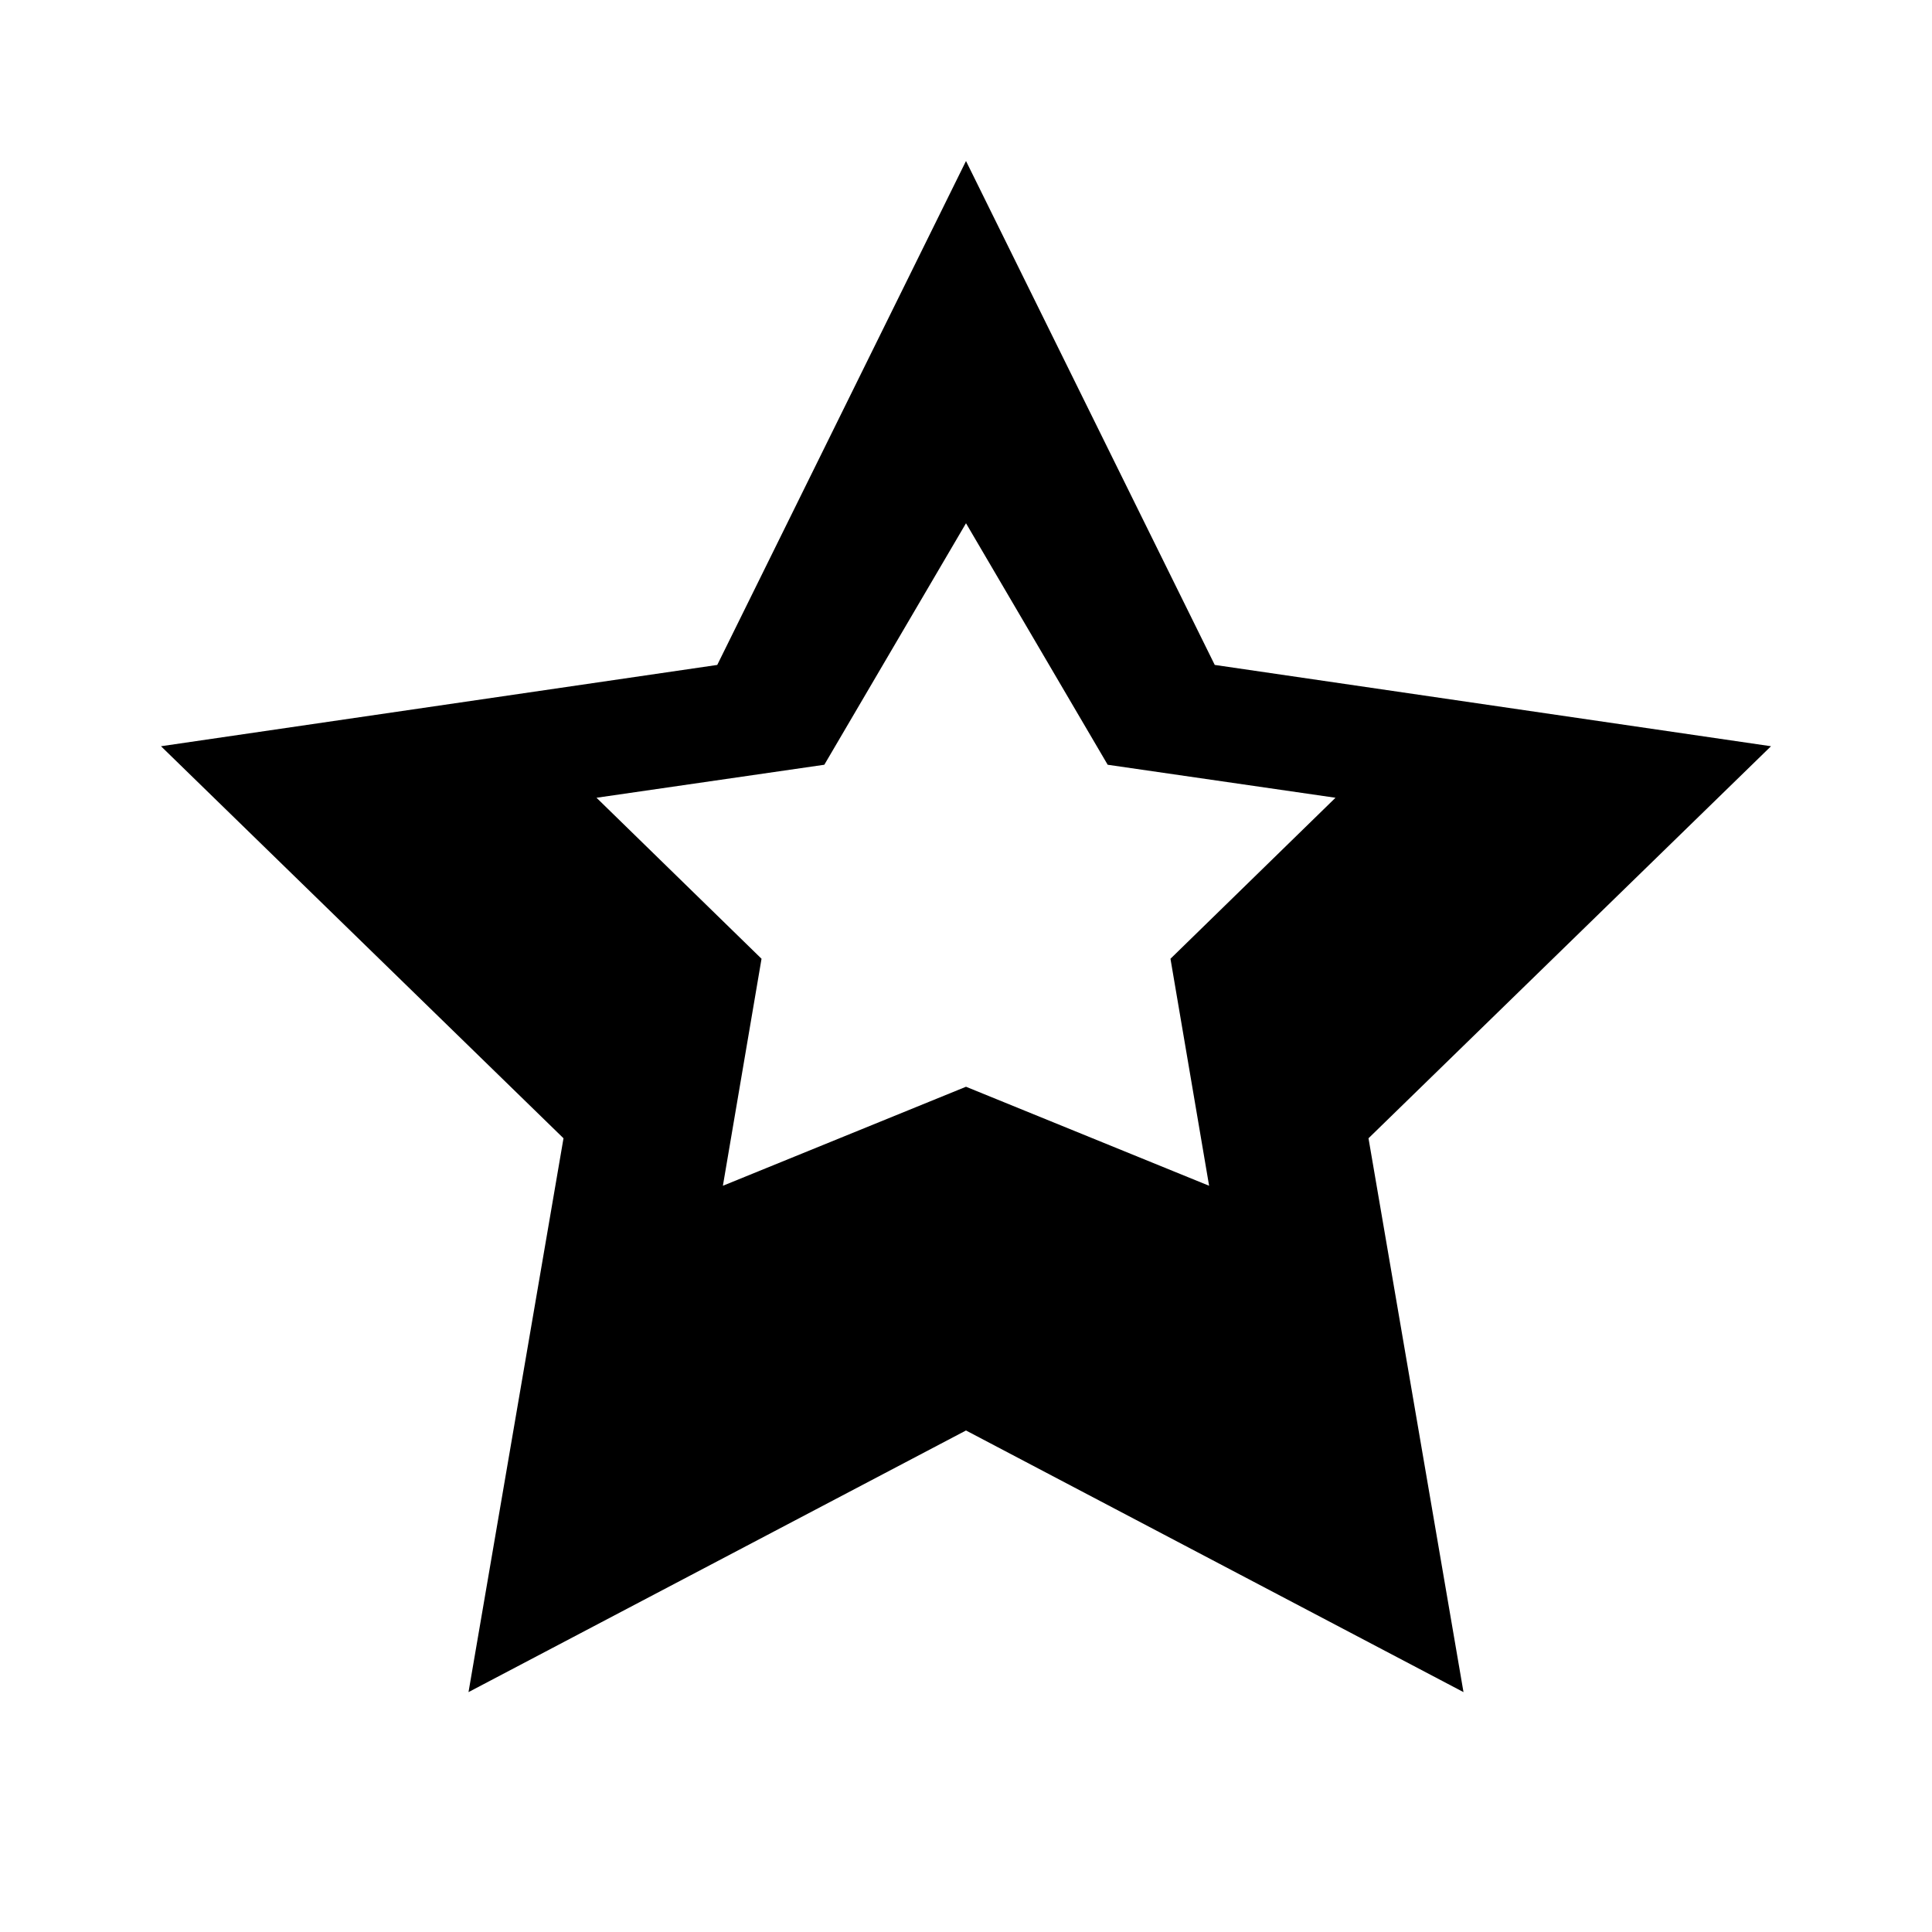<svg xmlns="http://www.w3.org/2000/svg" viewBox="0 0 24 24" fill="currentColor">
  <path d="M12 2l3.09 6.26L22 9.27l-5 4.87 1.18 6.88L12 17.77l-6.18 3.25L7 14.14 2 9.27l6.91-1.01L12 2zm0 4.5L10.24 9.5l-2.83.41 2.05 2-0.48 2.82L12 13.5l3.02 1.23-0.48-2.82 2.05-2-2.83-.41L12 6.5z"/>
</svg>
